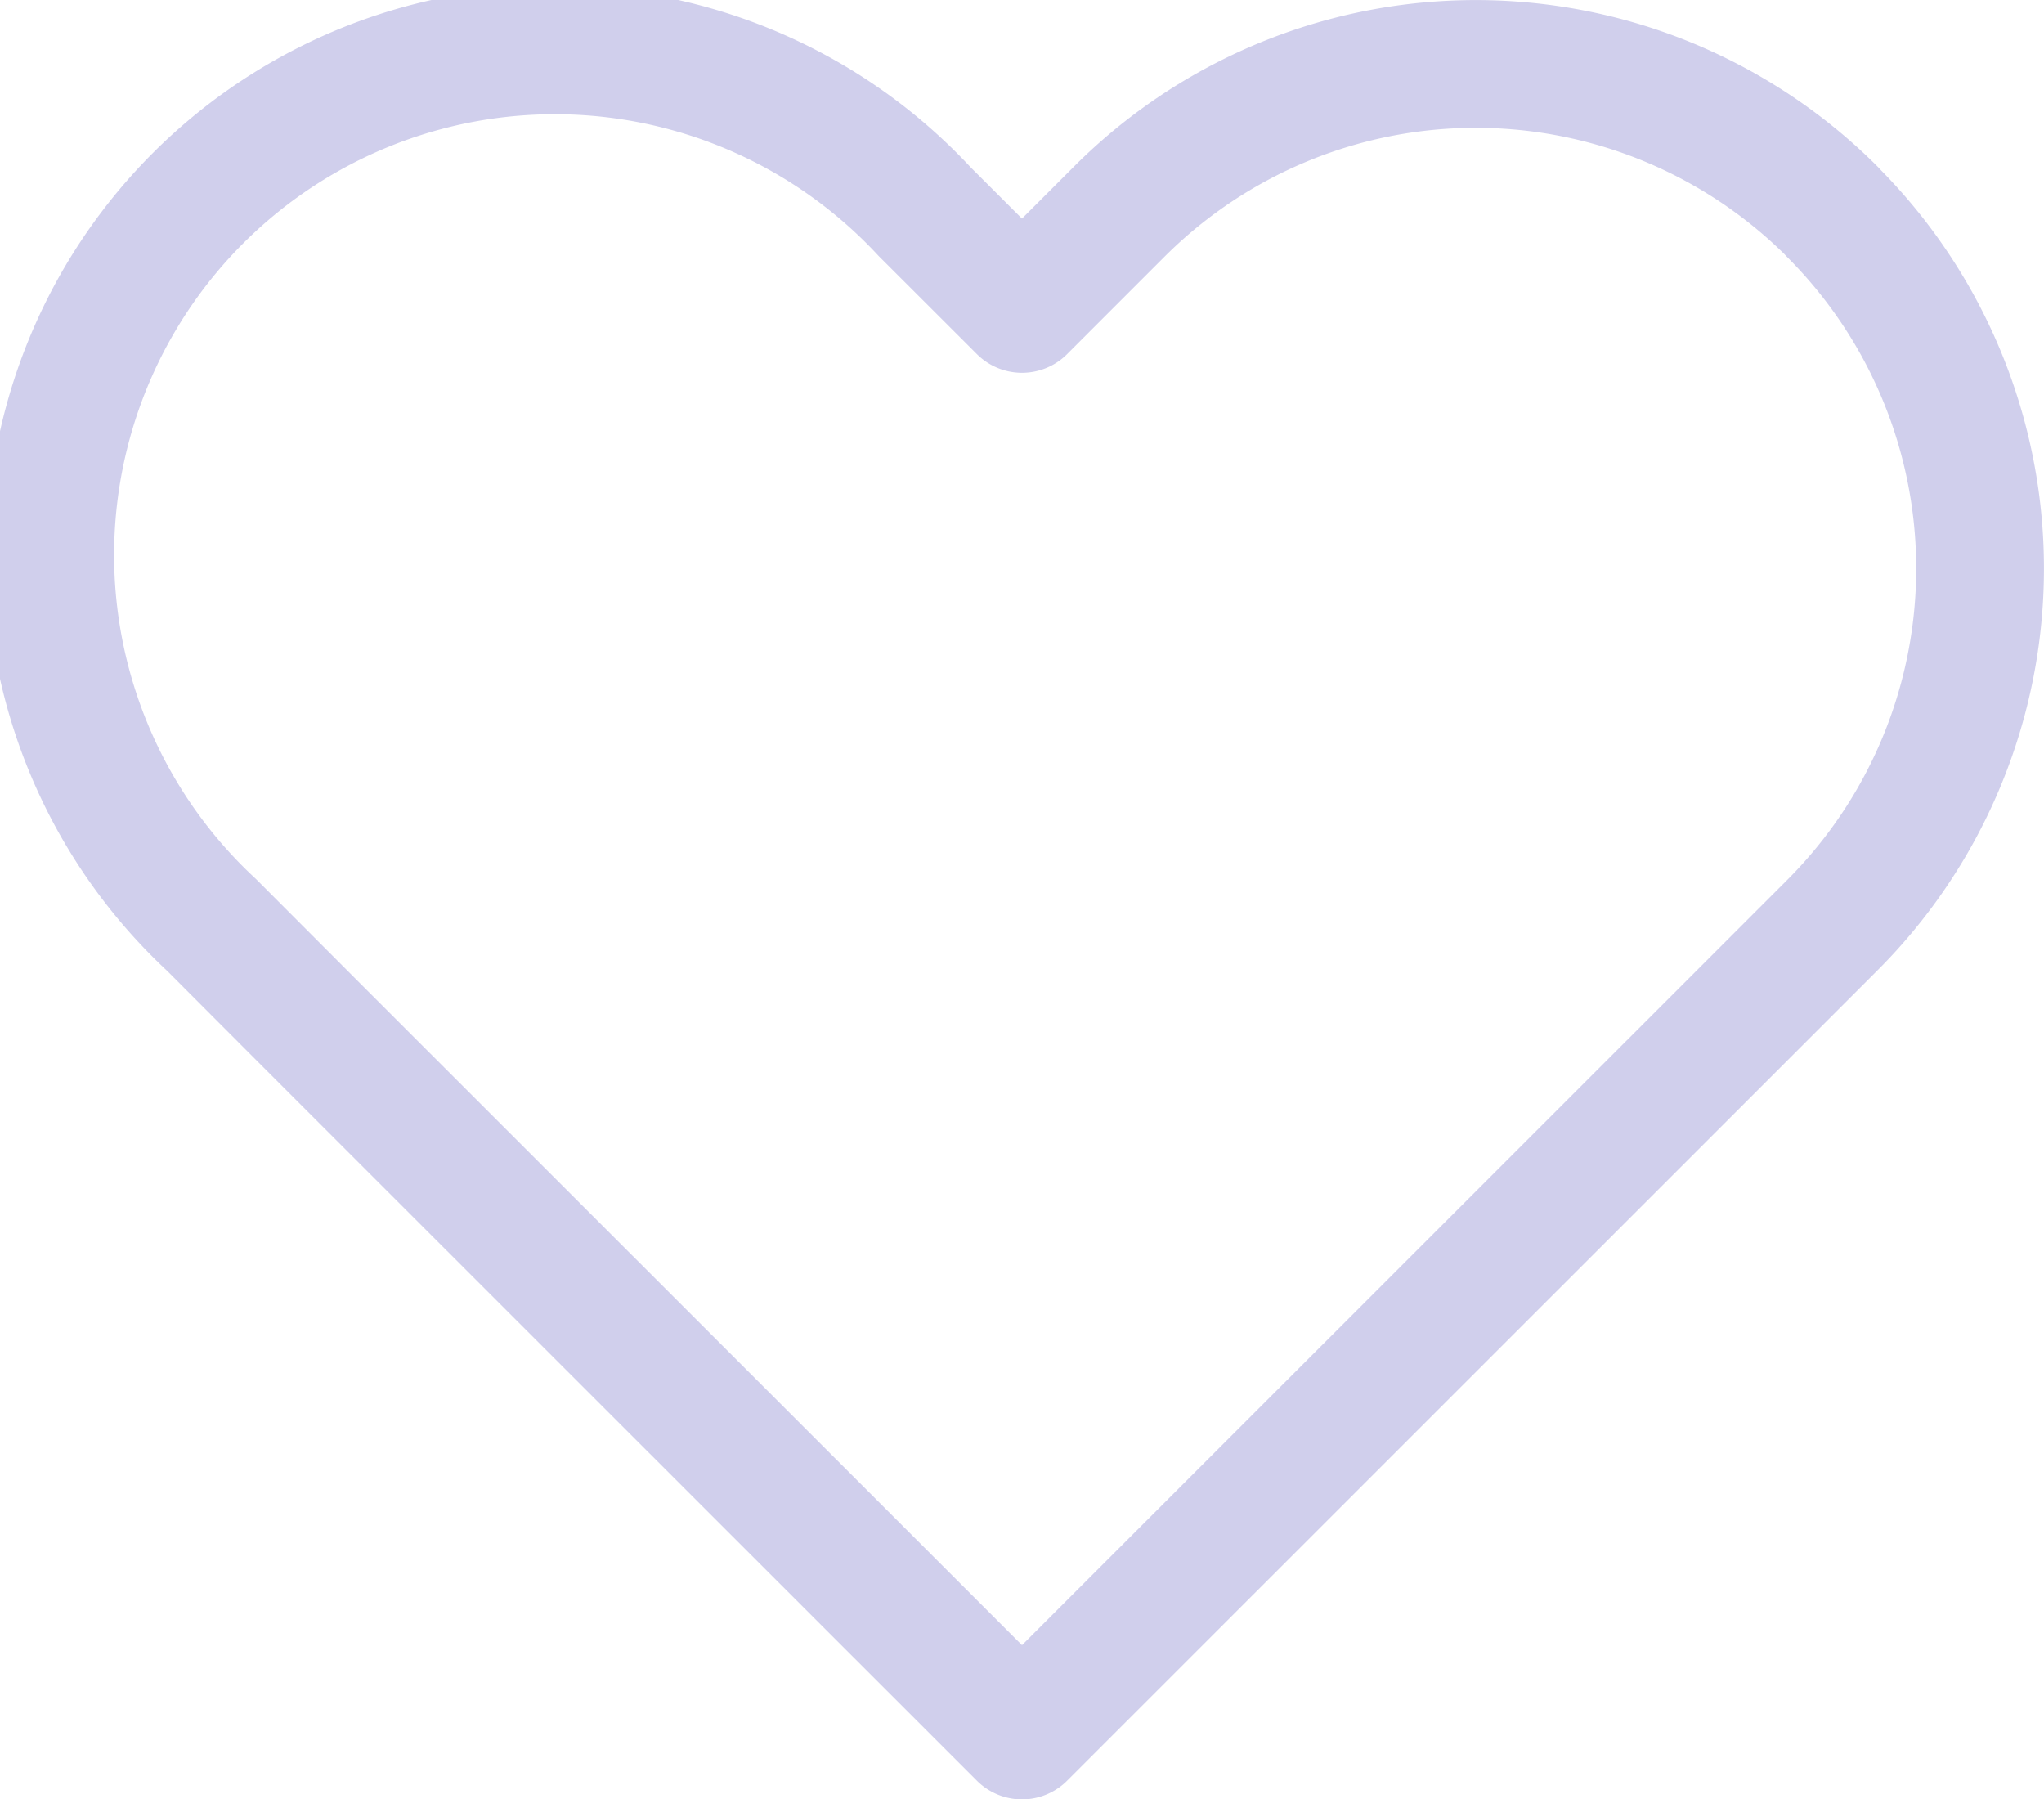 <svg xmlns="http://www.w3.org/2000/svg" width="32" height="28.166" viewBox="0 0 32 28.166">
  <path id="Icon_feather-heart" data-name="Icon feather-heart" d="M30.01,6.811a7.894,7.894,0,0,0-11.166,0L17.323,8.332,15.8,6.811A7.9,7.9,0,1,0,4.636,17.976L6.157,19.5,17.323,30.663,28.488,19.5l1.521-1.521a7.894,7.894,0,0,0,0-11.166Z" transform="translate(-1.323 -3.497)" fill="none" stroke="#d0cfec" stroke-linecap="round" stroke-linejoin="round" stroke-width="2"/>
</svg>
